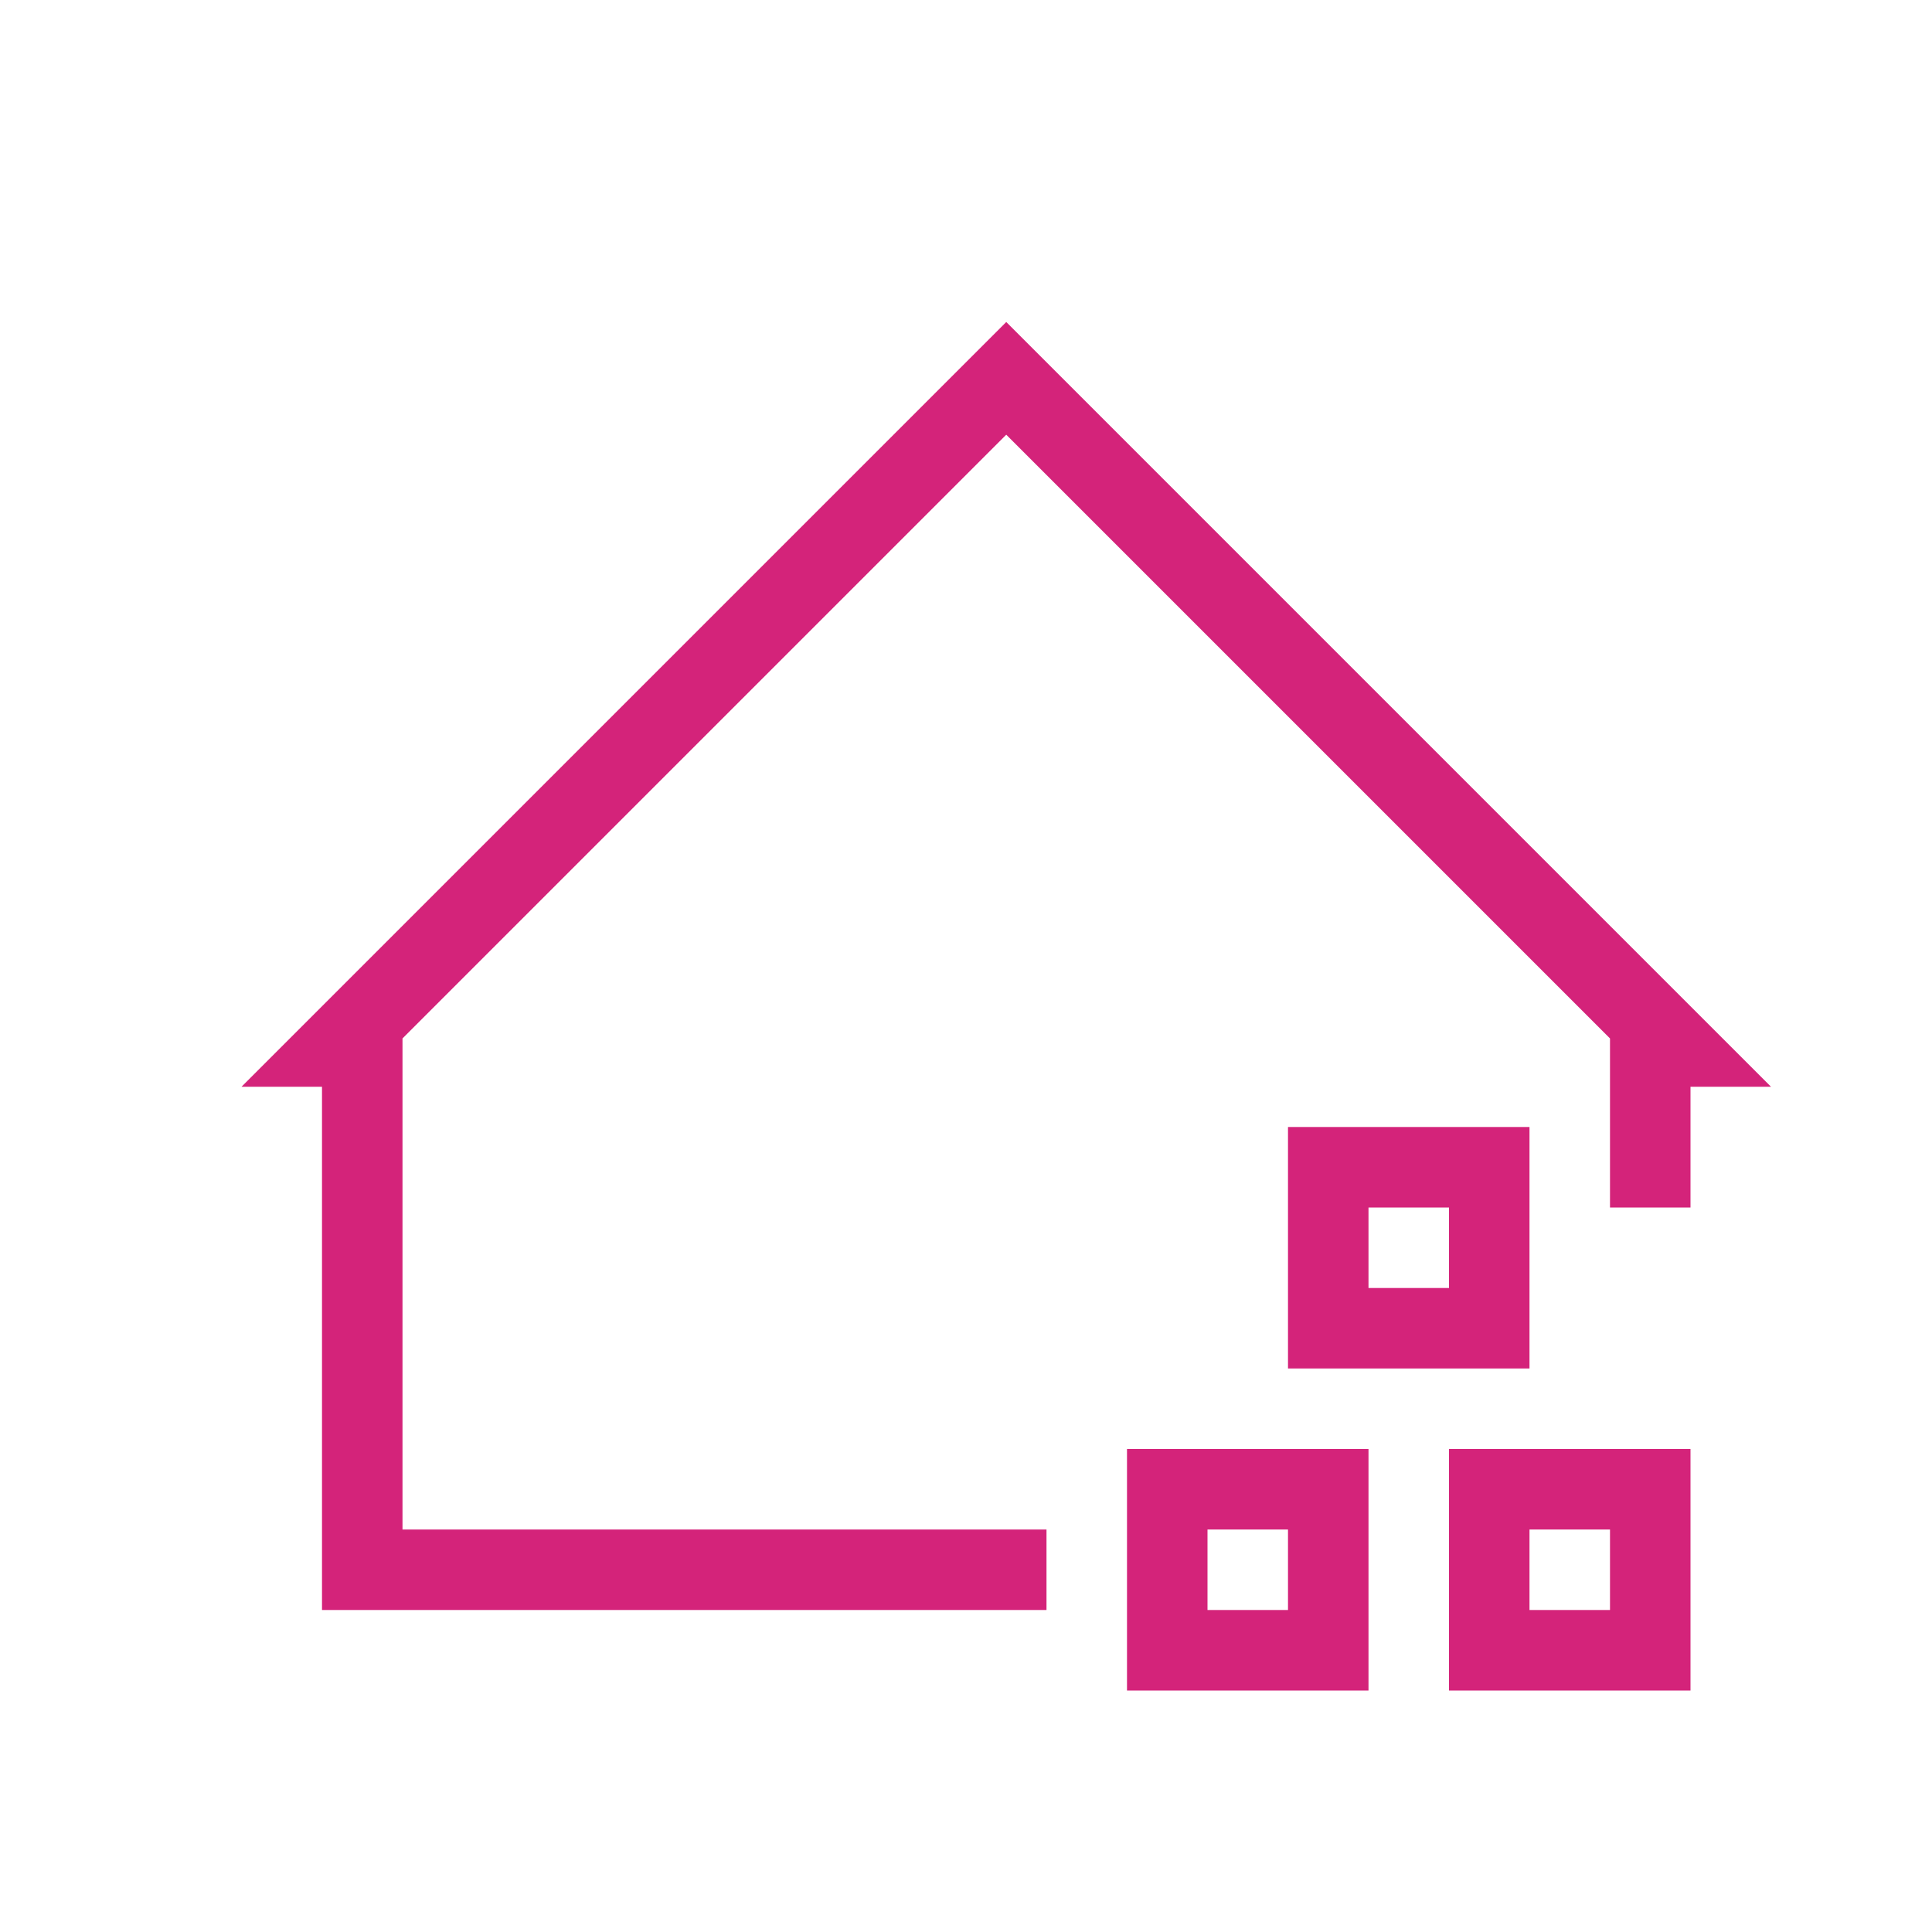 <?xml version="1.0" standalone="no"?><!DOCTYPE svg PUBLIC "-//W3C//DTD SVG 1.1//EN" "http://www.w3.org/Graphics/SVG/1.1/DTD/svg11.dtd"><svg t="1710209514795" class="icon" viewBox="0 0 1024 1024" version="1.1" xmlns="http://www.w3.org/2000/svg" p-id="3643" xmlns:xlink="http://www.w3.org/1999/xlink" width="200" height="200"><path d="M896 640h-42.667v-89.6l-320-320L213.333 550.4V810.667h341.333v42.667H170.667v-277.333H128L533.333 170.667l405.333 405.333h-42.667V640z m0 128v128h-128v-128h128z m-170.667 0v128h-128v-128h128z m85.333-170.667v128h-128v-128h128z m-42.667 42.667h-42.667v42.667h42.667v-42.667z m-85.333 170.667h-42.667v42.667h42.667v-42.667z m170.667 0h-42.667v42.667h42.667v-42.667z" fill="#d4237a" p-id="3644"></path></svg>